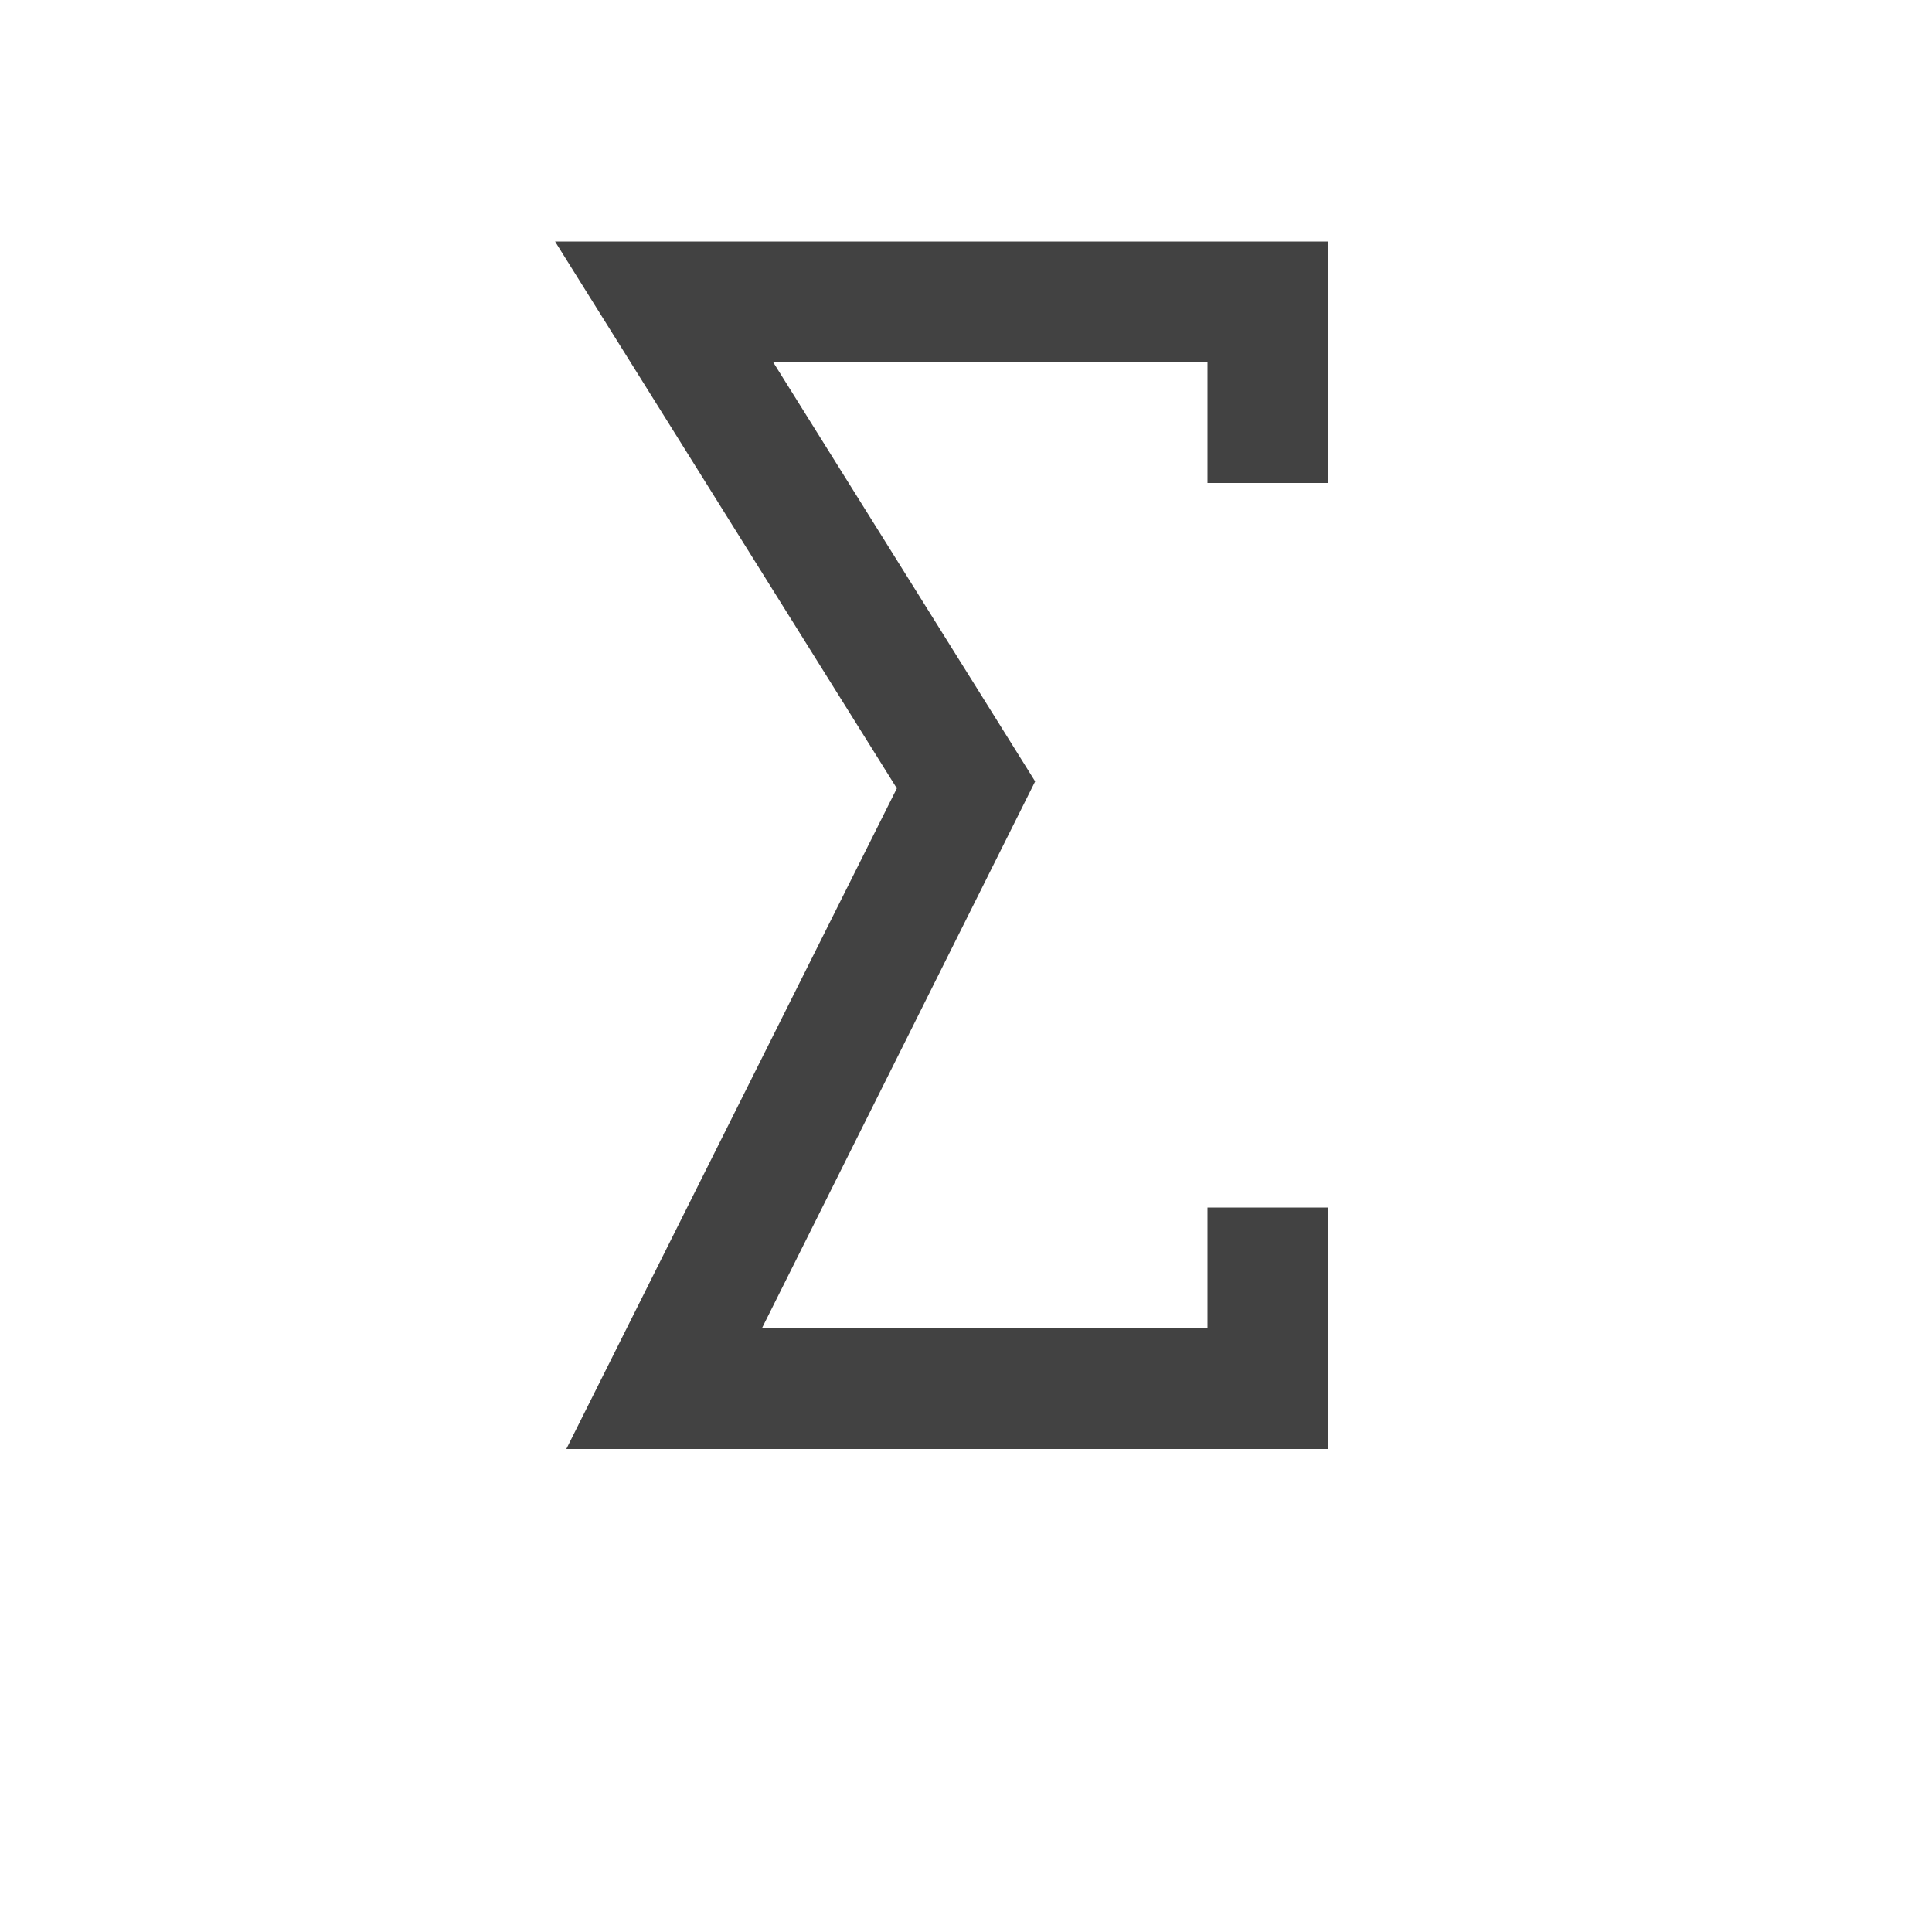 
<svg xmlns="http://www.w3.org/2000/svg" xmlns:xlink="http://www.w3.org/1999/xlink" width="24px" height="24px" viewBox="0 0 24 24" version="1.1">
<g id="surface1">
<defs>
  <style id="current-color-scheme" type="text/css">
   .ColorScheme-Text { color:#424242; } .ColorScheme-Highlight { color:#eeeeee; }
  </style>
 </defs>
<path style="fill:currentColor" class="ColorScheme-Text" d="M 6.895 3 L 11.141 9.793 L 7.035 18 L 16.5 18 L 16.5 15 L 15 15 L 15 16.5 L 9.465 16.5 L 12.859 9.707 L 9.605 4.5 L 15 4.5 L 15 6 L 16.5 6 L 16.5 3 Z M 6.895 3 "/>
</g>
</svg>
